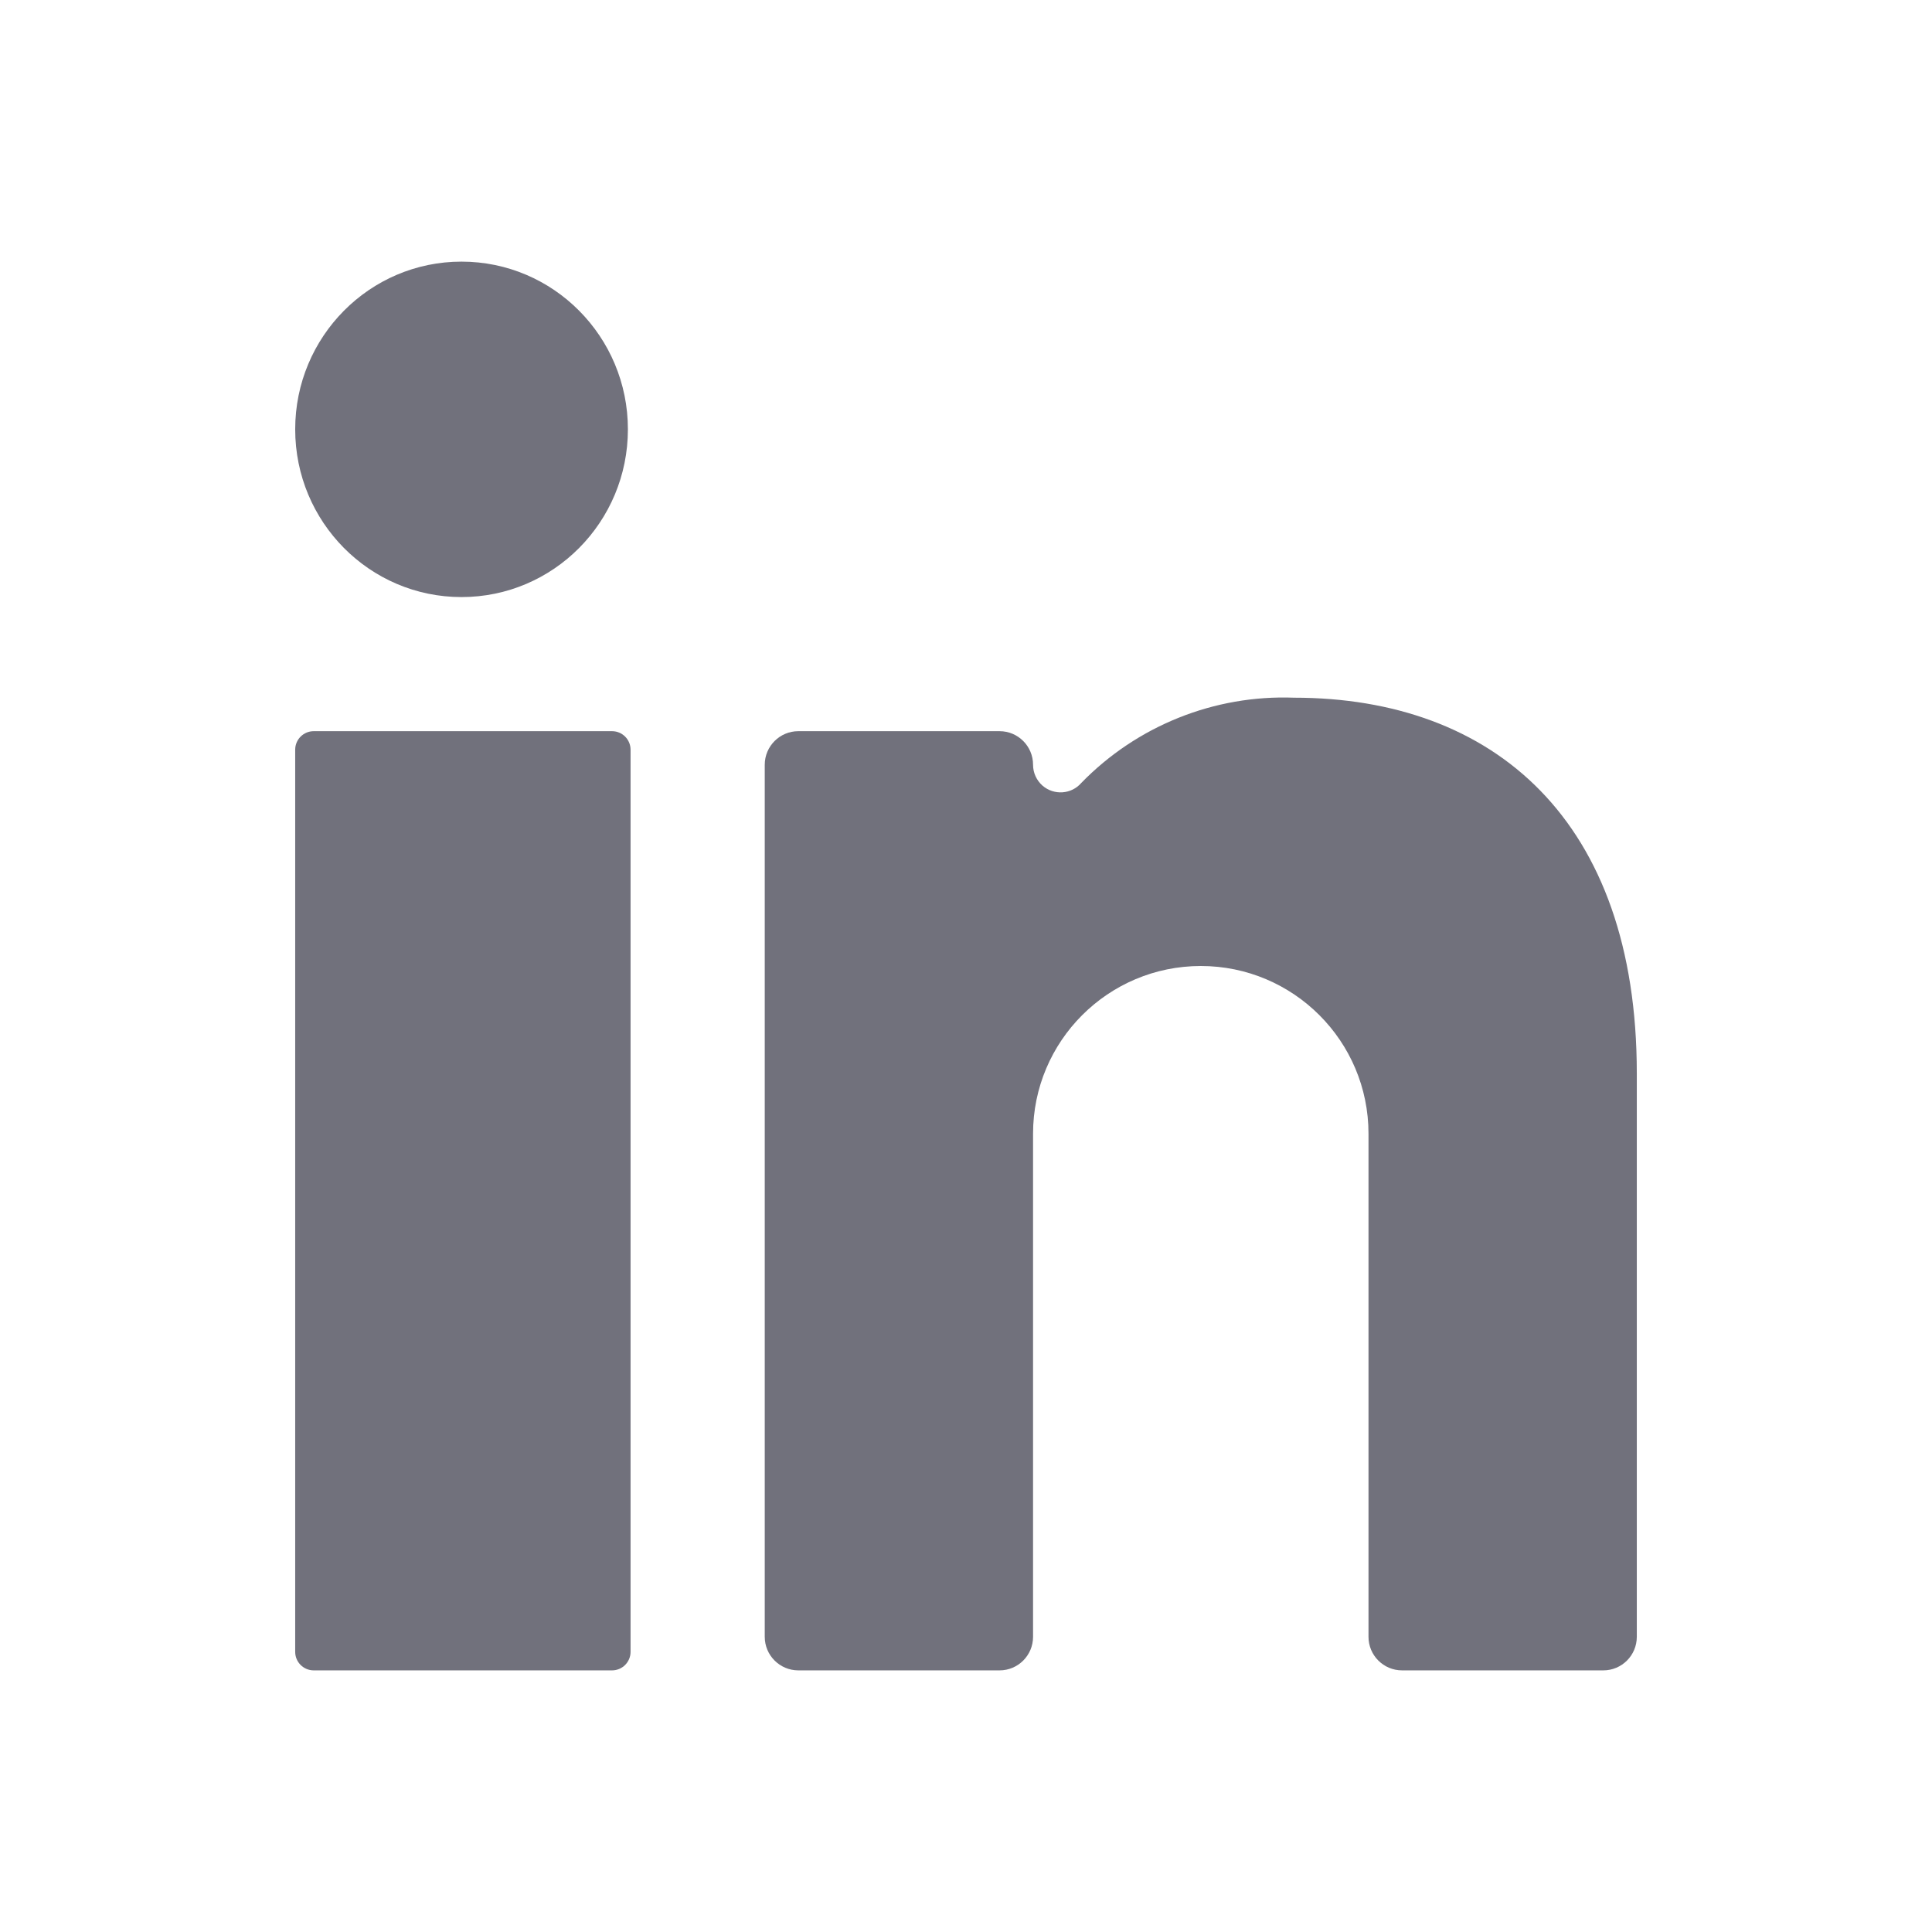 <svg width="24" height="24" viewBox="0 0 24 24" fill="none" xmlns="http://www.w3.org/2000/svg">
<path d="M7.603 9.083H3.897C3.77 9.083 3.667 9.186 3.667 9.313V20.52C3.667 20.647 3.77 20.75 3.897 20.75H7.603C7.73 20.75 7.833 20.647 7.833 20.52V9.313C7.833 9.186 7.73 9.083 7.603 9.083Z" fill="#71717C"/>
<path d="M5.733 7.417C6.875 7.417 7.8 6.484 7.8 5.333C7.8 4.183 6.875 3.25 5.733 3.25C4.592 3.25 3.667 4.183 3.667 5.333C3.667 6.484 4.592 7.417 5.733 7.417Z" fill="#71717C"/>
<path d="M17.417 20.75H19.917C20.147 20.75 20.333 20.563 20.333 20.333V13.333C20.333 10.192 18.558 8.667 16.075 8.667C15.085 8.63 14.125 9.015 13.433 9.725C13.31 9.868 13.094 9.883 12.951 9.76C12.876 9.694 12.833 9.6 12.833 9.5C12.833 9.27 12.647 9.083 12.417 9.083H9.917C9.687 9.083 9.5 9.27 9.5 9.5V20.333C9.5 20.563 9.687 20.75 9.917 20.75H12.417C12.647 20.75 12.833 20.563 12.833 20.333V14.083C12.833 12.933 13.766 12 14.917 12C16.067 12 17 12.933 17 14.083V20.333C17 20.563 17.186 20.75 17.417 20.75L17.417 20.75Z" fill="#71717C"/>
</svg>
